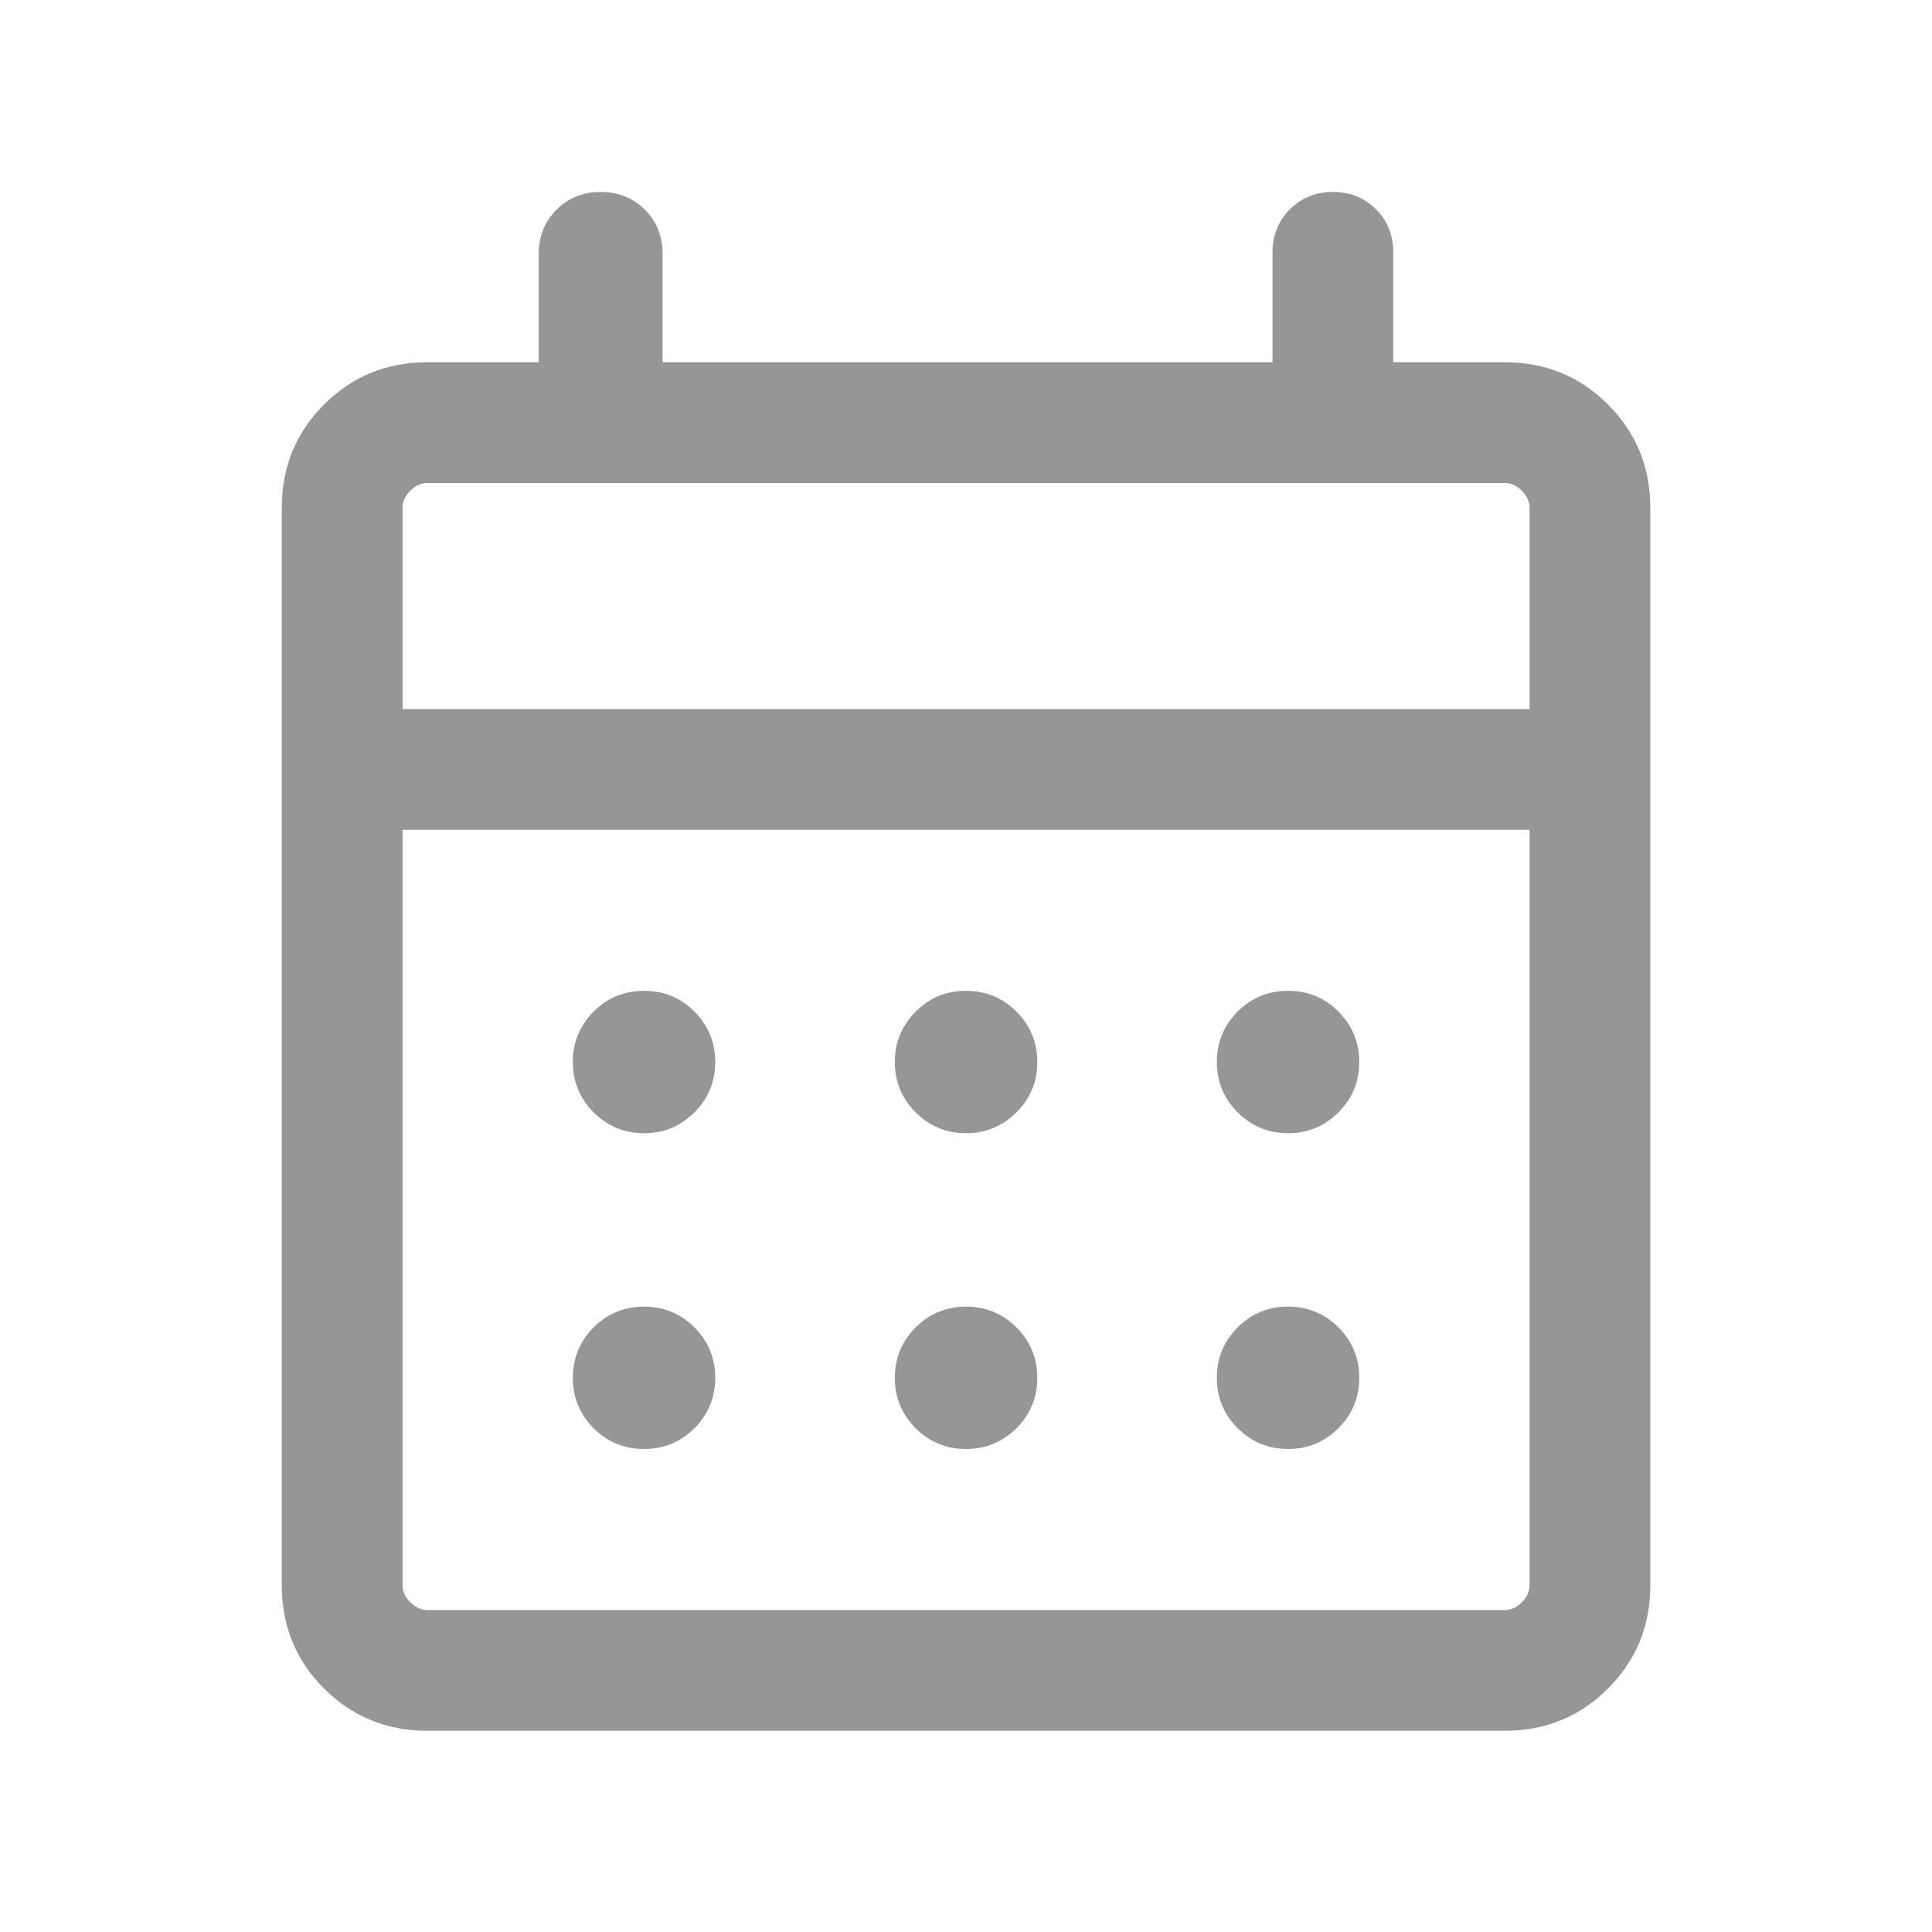 <svg width="20" height="20" viewBox="0 0 20 20" fill="none" xmlns="http://www.w3.org/2000/svg">
<g id="Icon/calendar_month">
<mask id="mask0_386_42621" style="mask-type:alpha" maskUnits="userSpaceOnUse" x="0" y="0" width="20" height="20">
<rect id="Bounding box" width="20" height="20" fill="#D9D9D9"/>
</mask>
<g mask="url(#mask0_386_42621)">
<path id="calendar_month" d="M4.423 17.917C4.002 17.917 3.646 17.771 3.354 17.479C3.063 17.188 2.917 16.831 2.917 16.41V5.257C2.917 4.836 3.063 4.479 3.354 4.188C3.646 3.896 4.002 3.75 4.423 3.75H5.577V2.628C5.577 2.446 5.638 2.293 5.761 2.171C5.883 2.048 6.036 1.987 6.218 1.987C6.401 1.987 6.553 2.048 6.676 2.171C6.798 2.293 6.859 2.446 6.859 2.628V3.75H13.173V2.612C13.173 2.435 13.233 2.286 13.353 2.167C13.473 2.047 13.621 1.987 13.798 1.987C13.976 1.987 14.124 2.047 14.244 2.167C14.364 2.286 14.423 2.435 14.423 2.612V3.75H15.577C15.998 3.75 16.355 3.896 16.646 4.188C16.938 4.479 17.084 4.836 17.084 5.257V16.41C17.084 16.831 16.938 17.188 16.646 17.479C16.355 17.771 15.998 17.917 15.577 17.917H4.423ZM4.423 16.667H15.577C15.641 16.667 15.7 16.64 15.754 16.587C15.807 16.533 15.834 16.474 15.834 16.41V8.59H4.167V16.41C4.167 16.474 4.194 16.533 4.247 16.587C4.301 16.64 4.359 16.667 4.423 16.667ZM4.167 7.34H15.834V5.257C15.834 5.192 15.807 5.134 15.754 5.08C15.7 5.027 15.641 5 15.577 5H4.423C4.359 5 4.301 5.027 4.247 5.08C4.194 5.134 4.167 5.192 4.167 5.257V7.34ZM10 11.731C9.796 11.731 9.622 11.659 9.479 11.515C9.335 11.372 9.263 11.198 9.263 10.994C9.263 10.79 9.335 10.616 9.479 10.472C9.622 10.328 9.796 10.257 10 10.257C10.204 10.257 10.378 10.328 10.522 10.472C10.666 10.616 10.738 10.79 10.738 10.994C10.738 11.198 10.666 11.372 10.522 11.515C10.378 11.659 10.204 11.731 10 11.731ZM6.667 11.731C6.463 11.731 6.289 11.659 6.145 11.515C6.002 11.372 5.93 11.198 5.93 10.994C5.93 10.79 6.002 10.616 6.145 10.472C6.289 10.328 6.463 10.257 6.667 10.257C6.871 10.257 7.045 10.328 7.189 10.472C7.332 10.616 7.404 10.79 7.404 10.994C7.404 11.198 7.332 11.372 7.189 11.515C7.045 11.659 6.871 11.731 6.667 11.731ZM13.334 11.731C13.13 11.731 12.956 11.659 12.812 11.515C12.668 11.372 12.597 11.198 12.597 10.994C12.597 10.79 12.668 10.616 12.812 10.472C12.956 10.328 13.13 10.257 13.334 10.257C13.538 10.257 13.712 10.328 13.855 10.472C13.999 10.616 14.071 10.79 14.071 10.994C14.071 11.198 13.999 11.372 13.855 11.515C13.712 11.659 13.538 11.731 13.334 11.731ZM10 15C9.796 15 9.622 14.928 9.479 14.785C9.335 14.641 9.263 14.467 9.263 14.263C9.263 14.059 9.335 13.885 9.479 13.741C9.622 13.598 9.796 13.526 10 13.526C10.204 13.526 10.378 13.598 10.522 13.741C10.666 13.885 10.738 14.059 10.738 14.263C10.738 14.467 10.666 14.641 10.522 14.785C10.378 14.928 10.204 15 10 15ZM6.667 15C6.463 15 6.289 14.928 6.145 14.785C6.002 14.641 5.93 14.467 5.93 14.263C5.93 14.059 6.002 13.885 6.145 13.741C6.289 13.598 6.463 13.526 6.667 13.526C6.871 13.526 7.045 13.598 7.189 13.741C7.332 13.885 7.404 14.059 7.404 14.263C7.404 14.467 7.332 14.641 7.189 14.785C7.045 14.928 6.871 15 6.667 15ZM13.334 15C13.13 15 12.956 14.928 12.812 14.785C12.668 14.641 12.597 14.467 12.597 14.263C12.597 14.059 12.668 13.885 12.812 13.741C12.956 13.598 13.13 13.526 13.334 13.526C13.538 13.526 13.712 13.598 13.855 13.741C13.999 13.885 14.071 14.059 14.071 14.263C14.071 14.467 13.999 14.641 13.855 14.785C13.712 14.928 13.538 15 13.334 15Z" fill="#969696"/>
</g>
</g>
</svg>
